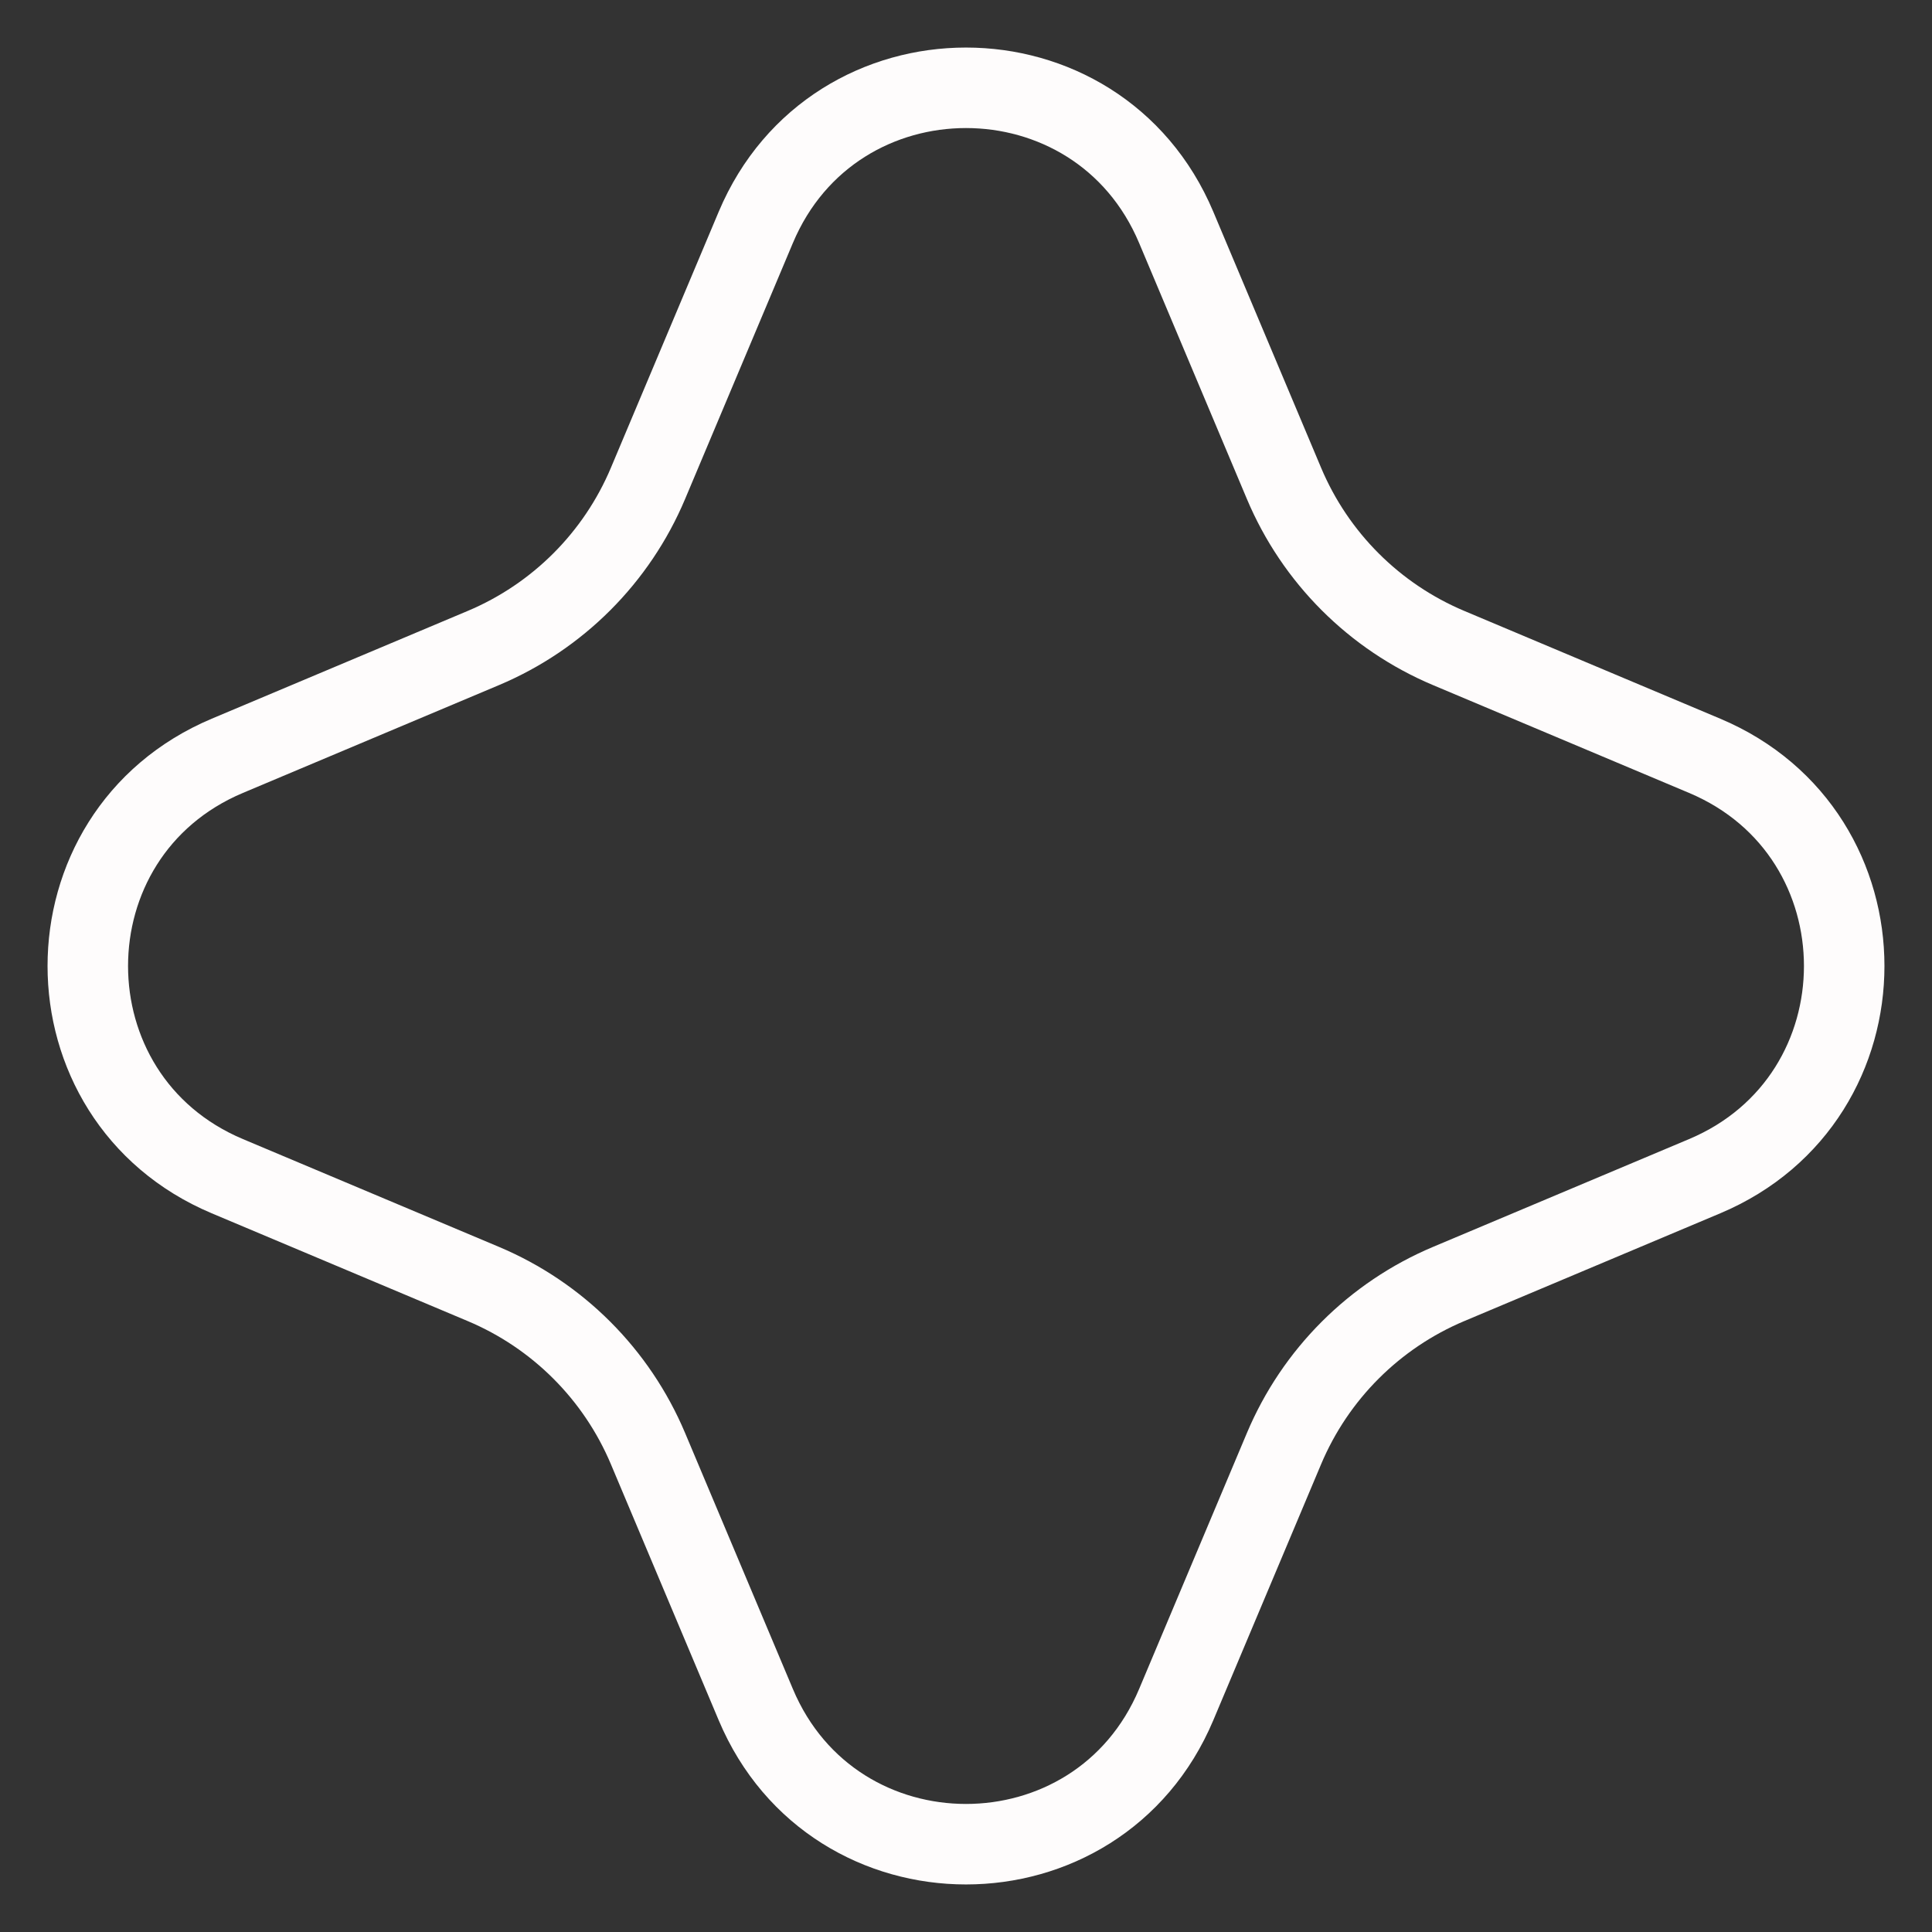 <svg width="36" height="36" viewBox="0 0 36 36" fill="none" xmlns="http://www.w3.org/2000/svg">
<rect x="0" y="0" width="36" height="36" fill="#333333" stroke="none"/>
<path d="M14.083 4.237C15.543 0.769 20.457 0.769 21.917 4.237L23.925 9.006C24.508 10.391 25.609 11.492 26.994 12.075L31.763 14.083C35.231 15.543 35.231 20.457 31.763 21.917L26.994 23.925C25.609 24.508 24.508 25.609 23.925 26.994L21.917 31.763C20.457 35.231 15.543 35.231 14.083 31.763L12.075 26.994C11.492 25.609 10.391 24.508 9.006 23.925L4.237 21.917C0.769 20.457 0.769 15.543 4.237 14.083L9.006 12.075C10.391 11.492 11.492 10.391 12.075 9.006L14.083 4.237Z" stroke="#FEFCFC" stroke-width="1.5"/>
</svg>
